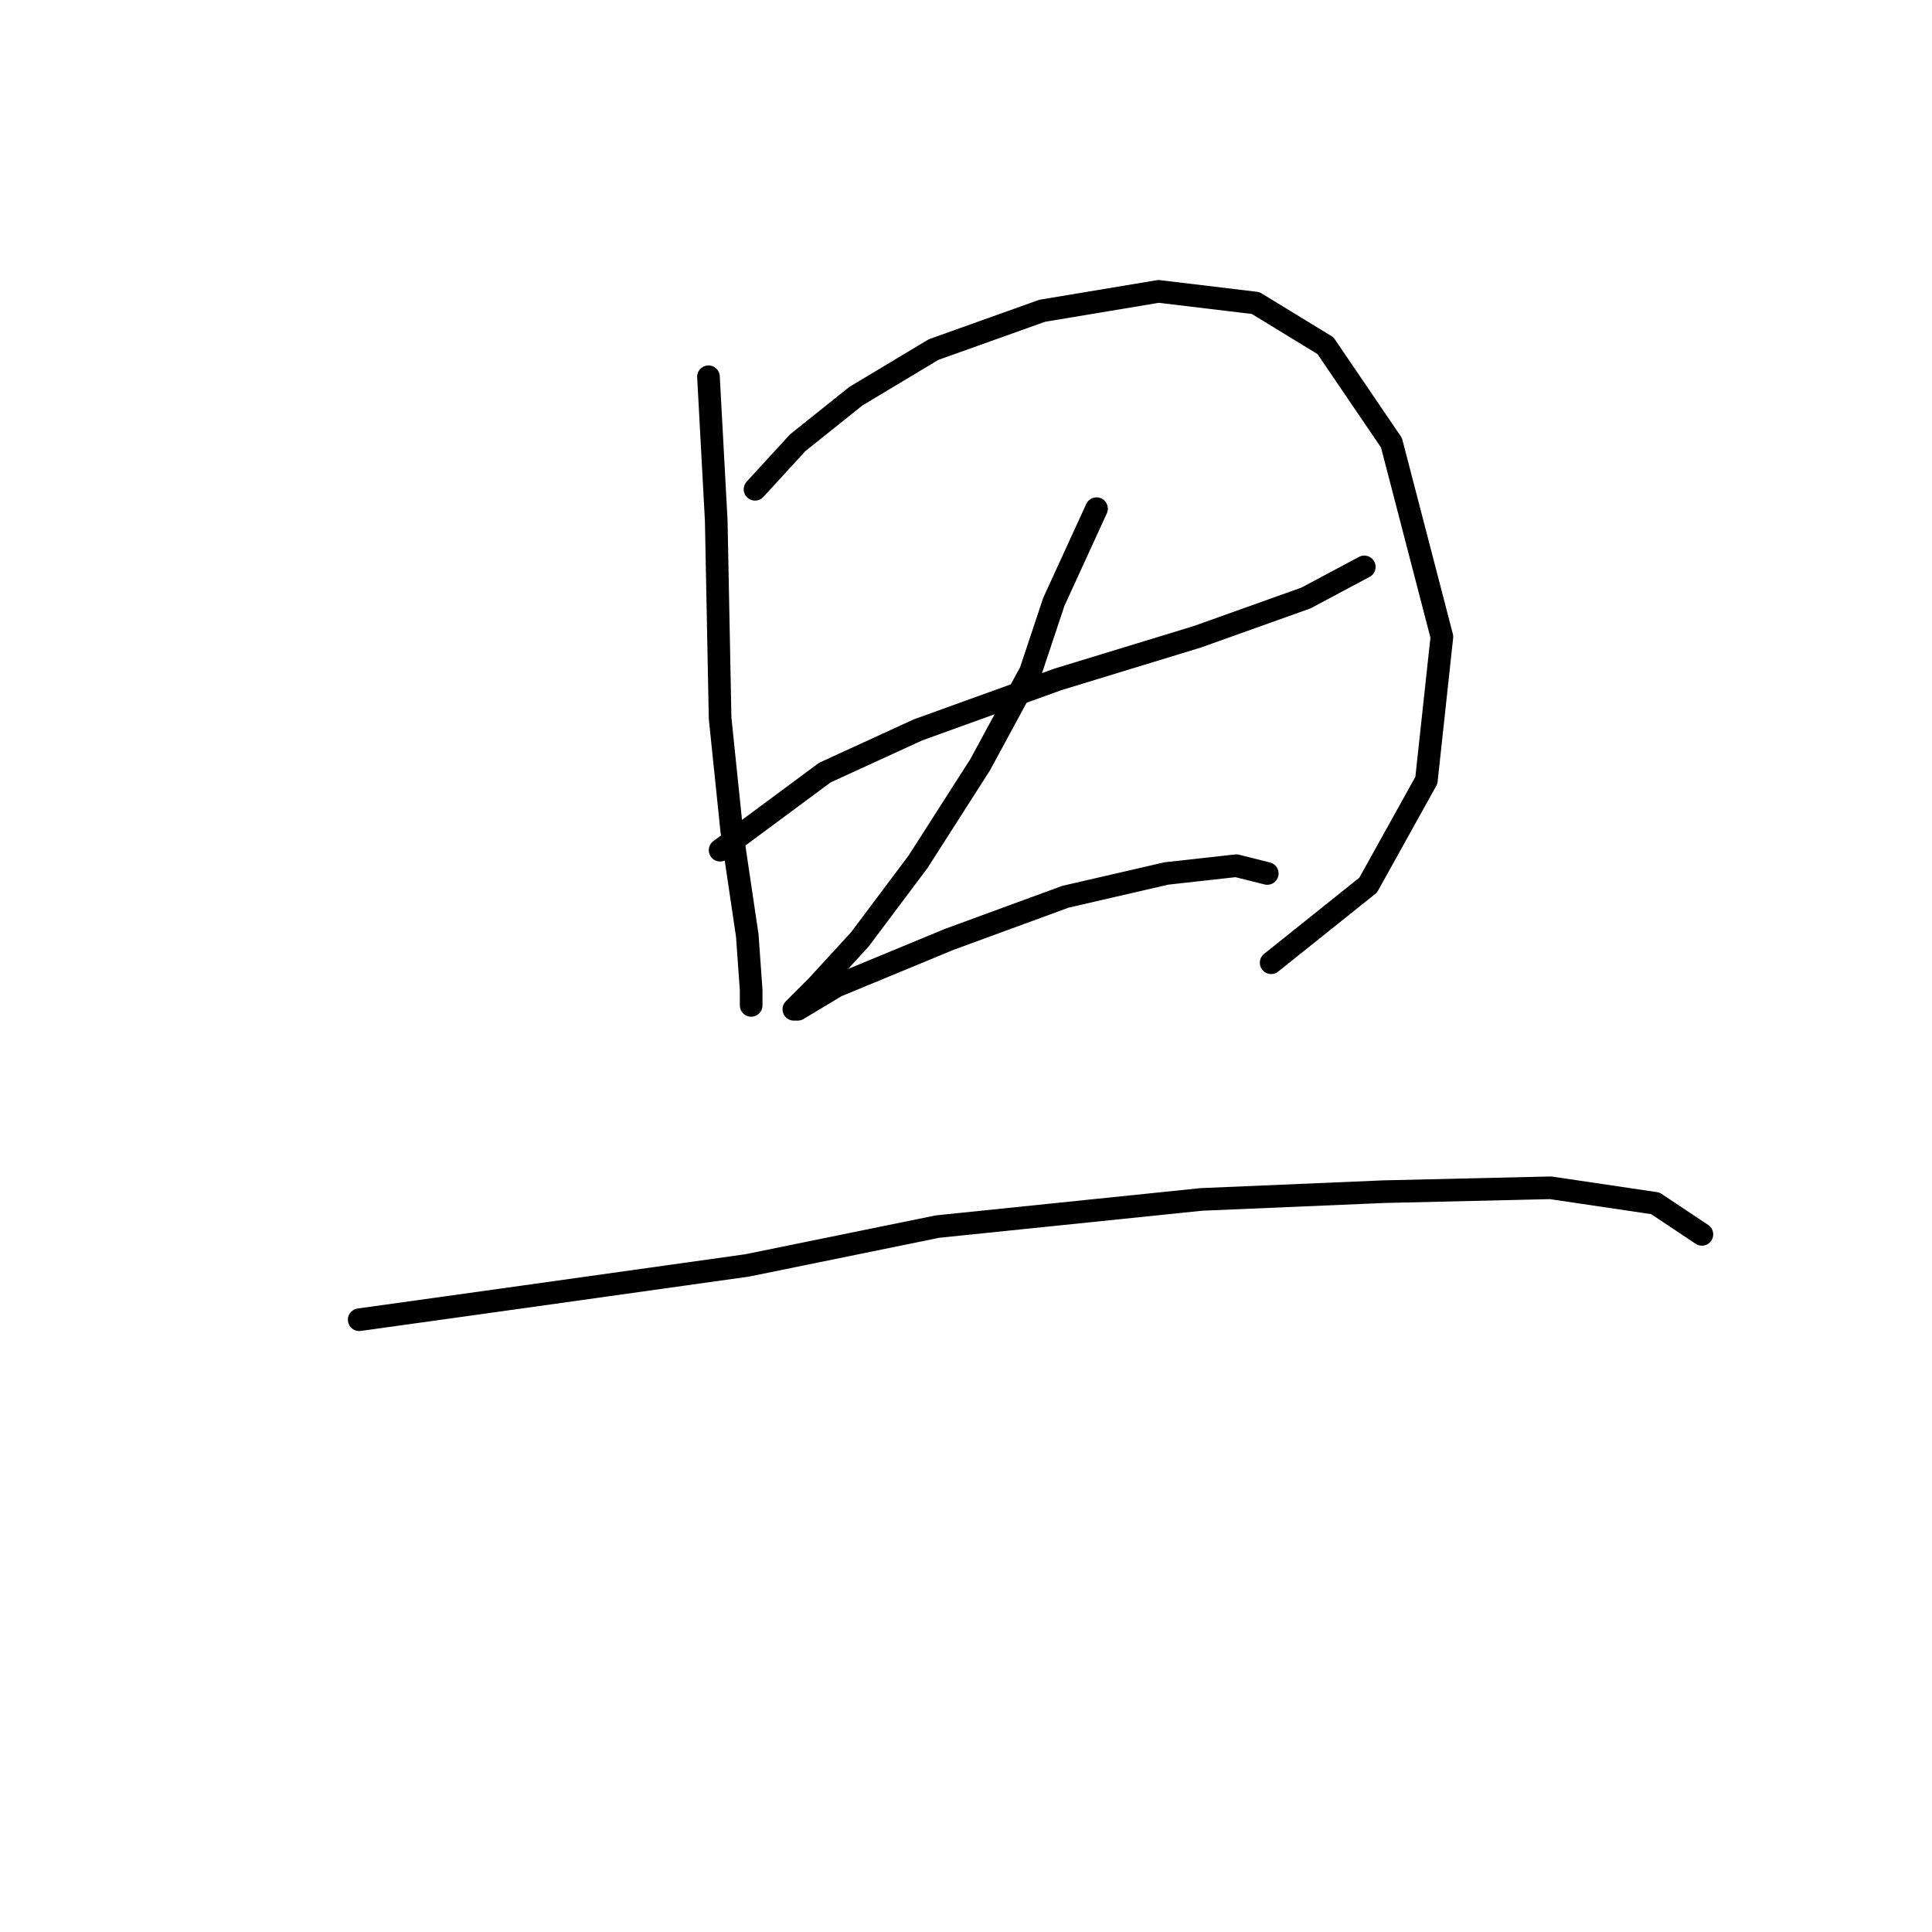 <?xml version="1.0" standalone="no"?>
    <svg width="256" height="256" xmlns="http://www.w3.org/2000/svg" version="1.1">
    <polyline stroke="black" stroke-width="3" stroke-linecap="round" fill="transparent" stroke-linejoin="round" points="93.876 49.922 94.904 68.947 95.418 95.171 96.961 110.083 99.018 123.966 99.532 131.165 99.532 133.221 99.532 133.221 " />
        <polyline stroke="black" stroke-width="3" stroke-linecap="round" fill="transparent" stroke-linejoin="round" points="100.046 64.833 105.702 58.663 113.415 52.493 123.699 46.322 138.097 41.18 153.523 38.609 166.378 40.152 175.633 45.808 184.375 58.663 191.059 84.373 189.002 103.398 181.289 117.281 168.434 127.565 168.434 127.565 " />
        <polyline stroke="black" stroke-width="3" stroke-linecap="round" fill="transparent" stroke-linejoin="round" points="95.418 112.654 109.302 102.37 121.643 96.713 140.154 90.029 158.665 84.373 173.062 79.231 180.775 75.117 180.775 75.117 " />
        <polyline stroke="black" stroke-width="3" stroke-linecap="round" fill="transparent" stroke-linejoin="round" points="145.296 67.404 139.639 79.745 136.554 89.001 129.87 101.341 121.643 114.196 113.93 124.48 108.273 130.65 105.188 133.736 105.702 133.736 110.844 130.65 125.756 124.48 141.182 118.824 154.551 115.739 163.807 114.71 167.92 115.739 167.92 115.739 " />
        <polyline stroke="black" stroke-width="3" stroke-linecap="round" fill="transparent" stroke-linejoin="round" points="47.598 174.871 69.709 171.786 99.018 167.673 124.214 162.531 159.179 158.931 183.346 157.903 205.457 157.389 219.34 159.446 225.51 163.559 225.51 163.559 " />
        </svg>